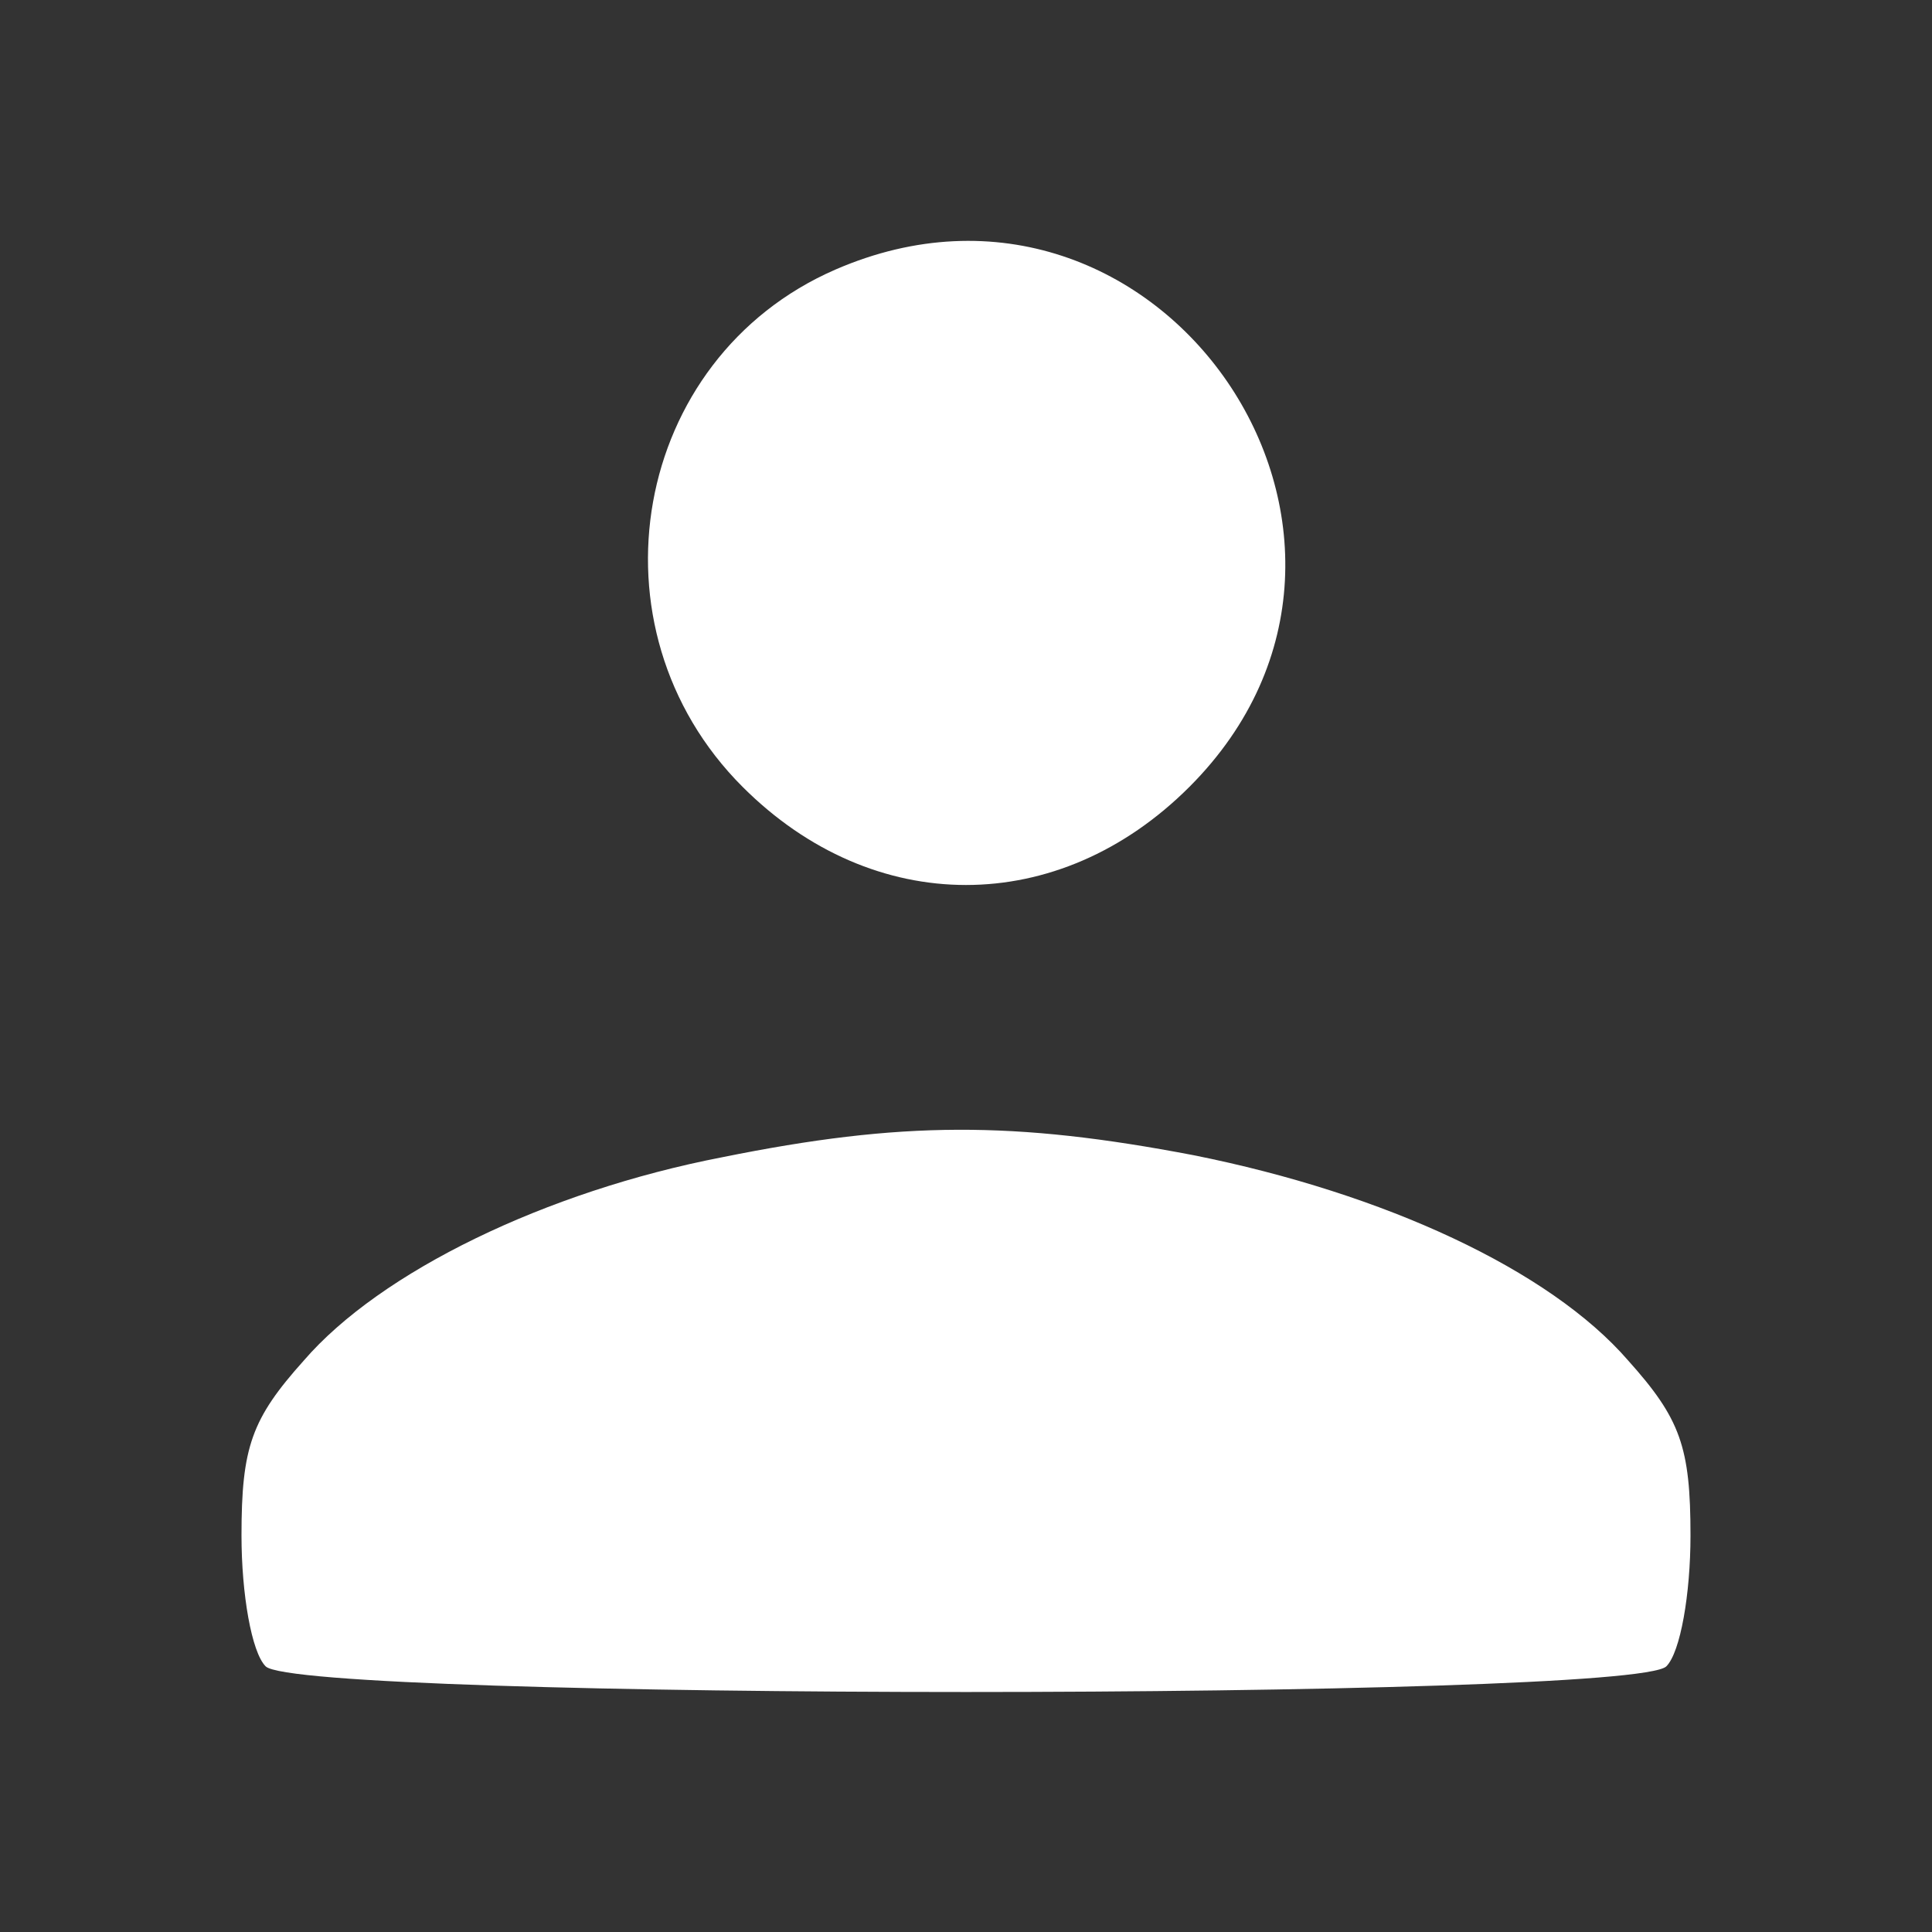 <?xml version="1.0" standalone="no"?>
<!DOCTYPE svg PUBLIC "-//W3C//DTD SVG 20010904//EN"
 "http://www.w3.org/TR/2001/REC-SVG-20010904/DTD/svg10.dtd">
<svg version="1.0" xmlns="http://www.w3.org/2000/svg"
 width="96pt" height="96pt" viewBox="0 0 96 96"
 preserveAspectRatio="xMidYMid meet">

<rect x="0" y="0" width="96" height="96" fill="#333333" stroke="none"/>

<g transform="translate(0,96) scale(0.1,-0.1)"
fill="#ffffff" stroke="none">
<path d="M415 826 c-101 -44 -125 -178 -46 -257 65 -65 157 -65 222 0 124 124
-15 327 -176 257z"/>
<path d="M359 385 c-88 -17 -170 -57 -208 -101 -26 -29 -31 -43 -31 -87 0 -29
5 -58 12 -65 17 -17 679 -17 696 0 7 7 12 36 12 65 0 44 -5 58 -31 87 -39 45
-121 83 -216 102 -89 17 -145 17 -234 -1z"/>
</g>
</svg>
